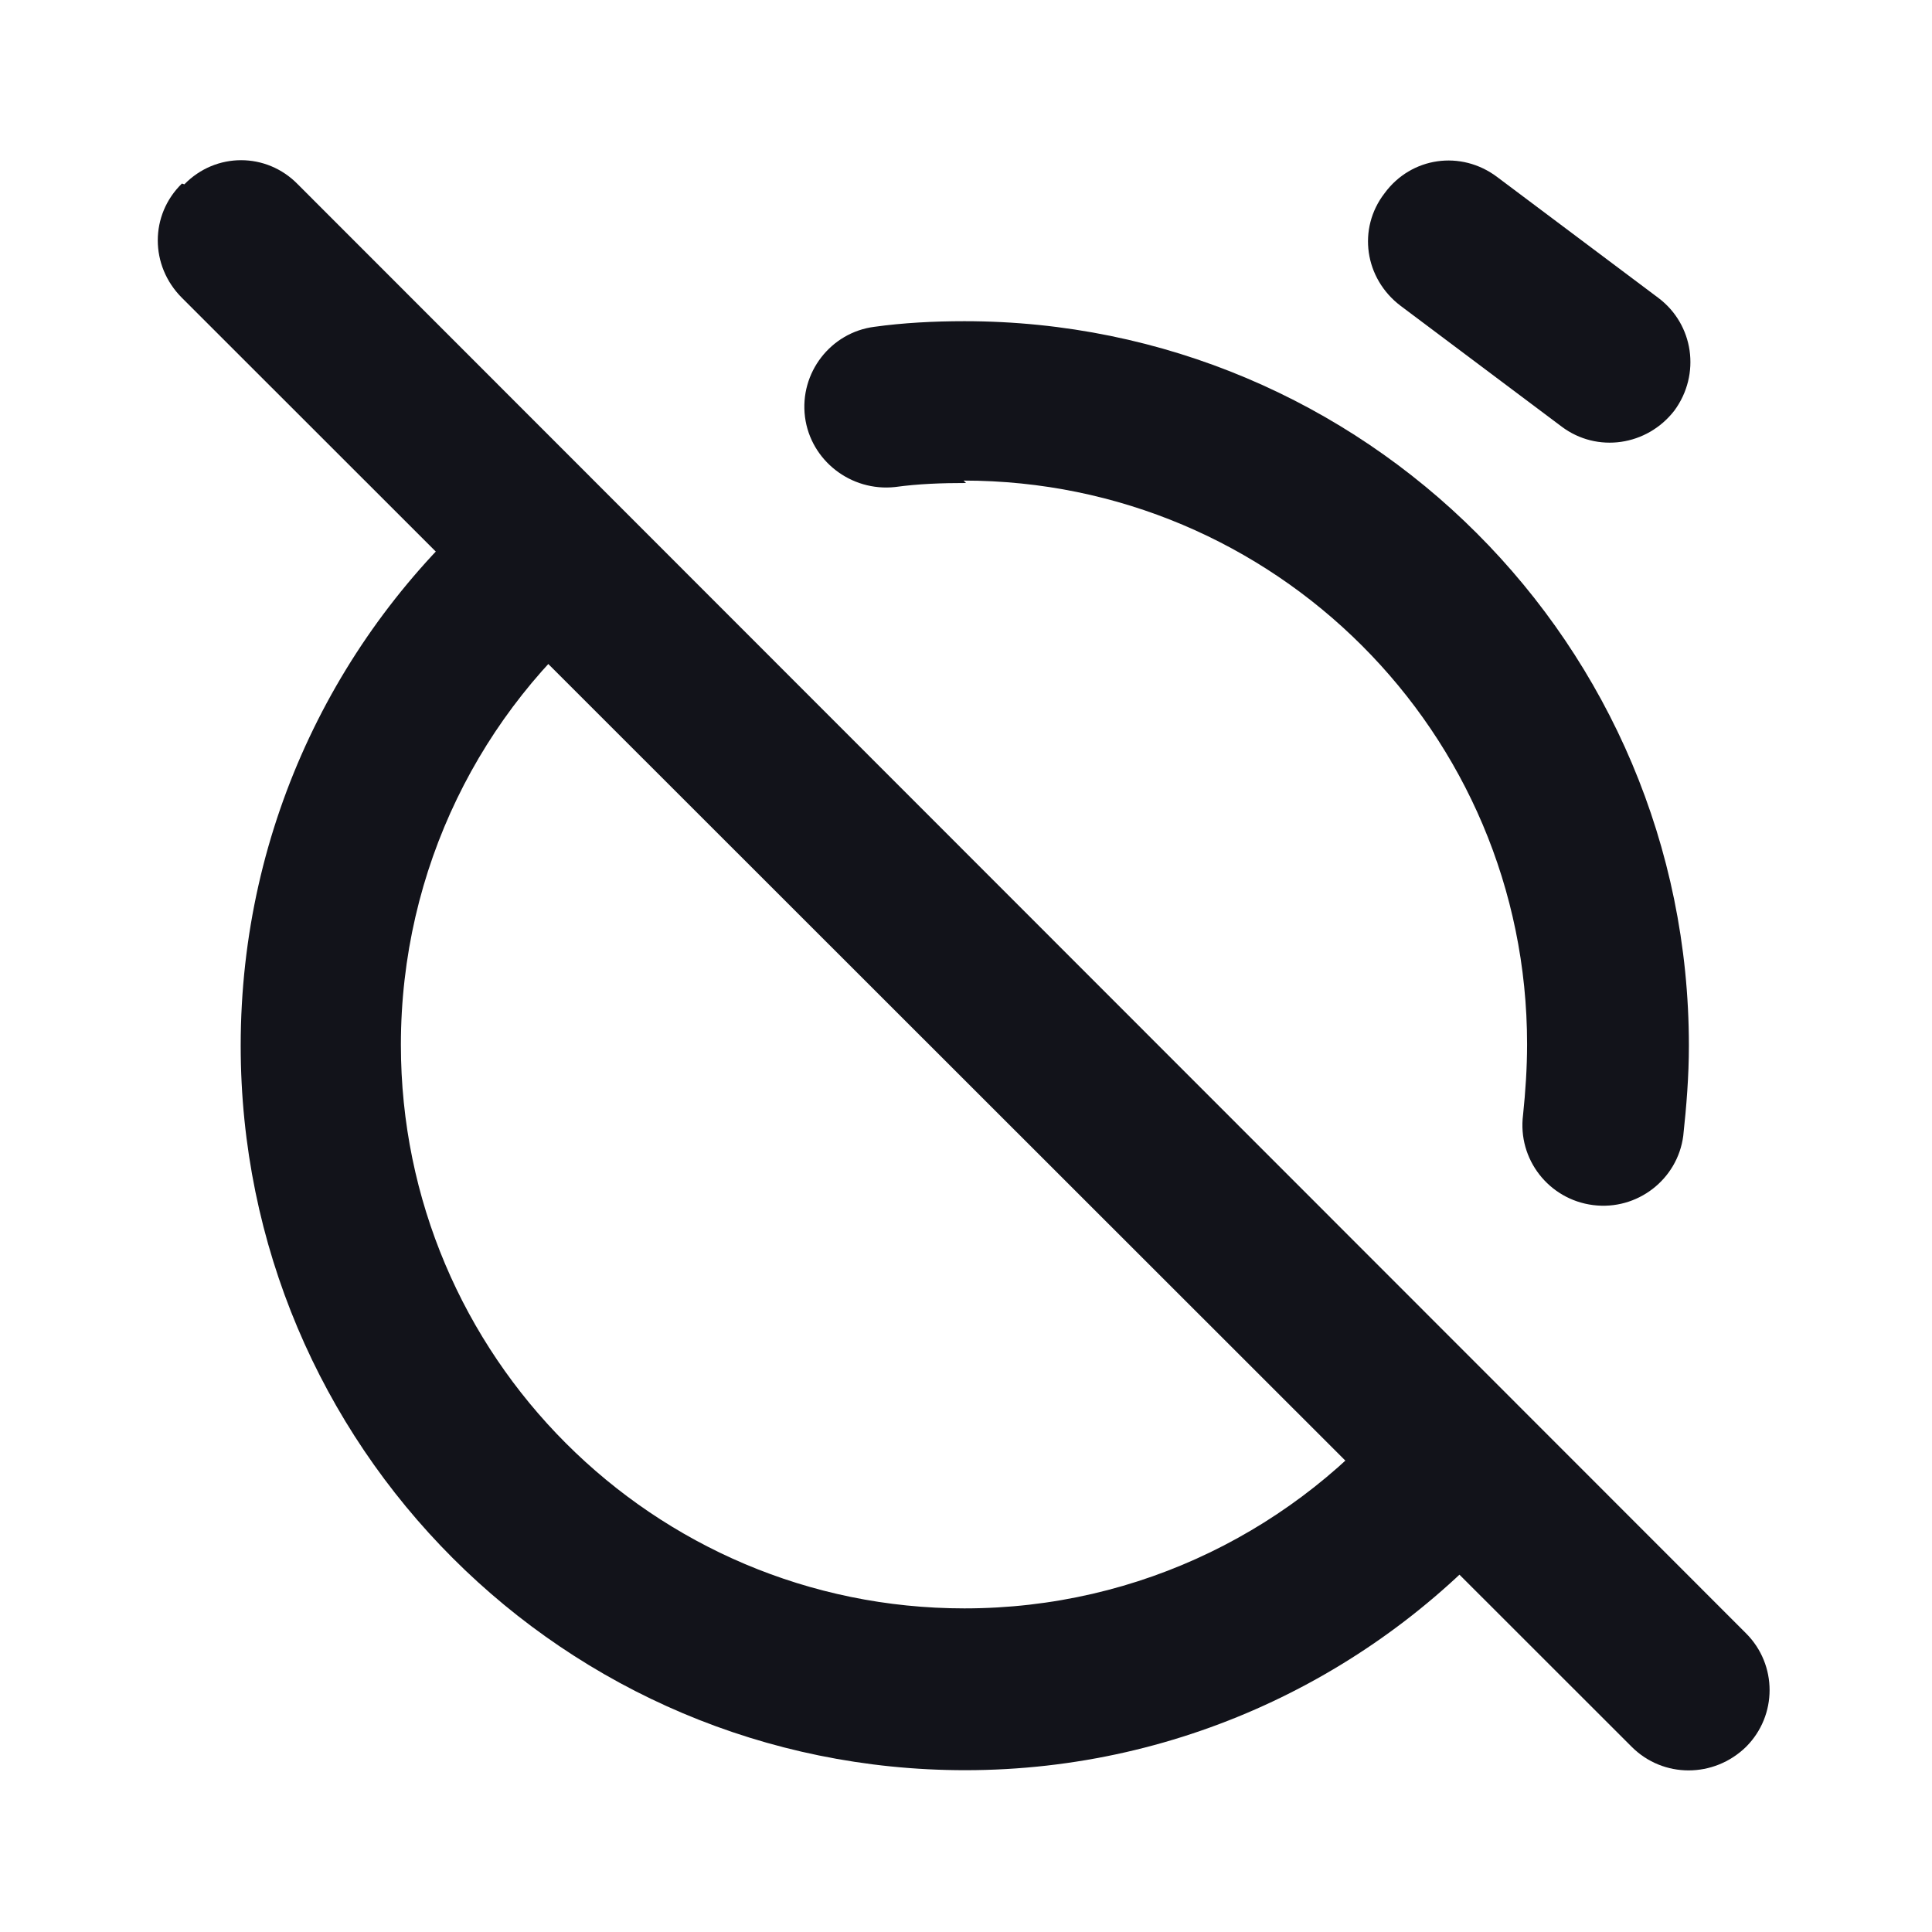 <svg viewBox="0 0 24 24" xmlns="http://www.w3.org/2000/svg"><g><g fill="#12131A" fill-rule="evenodd"><path d="M6.15 6.15c-1.94 1.65-3.16 4.1-3.16 6.84 0 4.97 4.02 9 9 9 2.73 0 5.19-1.23 6.84-3.16l-1.42-1.42c-1.29 1.57-3.24 2.57-5.43 2.57 -3.87 0-7-3.14-7-7 0-2.19 1-4.15 2.57-5.43L6.13 6.13Z"/><path d="M12 6c-.3 0-.59.01-.88.05 -.55.06-1.05-.33-1.12-.87 -.07-.55.32-1.05.86-1.12 .36-.05.74-.07 1.12-.07 4.97 0 9 4.02 9 9 0 .38-.03.75-.07 1.12 -.07.54-.57.93-1.12.86 -.55-.07-.94-.57-.87-1.12 .03-.29.05-.58.05-.88 0-3.87-3.14-7-7-7Z"/><path d="M17.2 2.4c.33-.45.95-.54 1.4-.2l2 1.5c.44.33.53.95.2 1.4 -.34.44-.96.53-1.4.2l-2-1.5c-.45-.34-.54-.96-.2-1.4Z"/><path d="M2.29 2.29c.39-.4 1.02-.4 1.41 0l17.99 18c.39.39.39 1.02 0 1.41 -.4.39-1.03.39-1.42 0L2.26 3.7c-.4-.4-.4-1.03 0-1.42Z"/></g></g></svg>